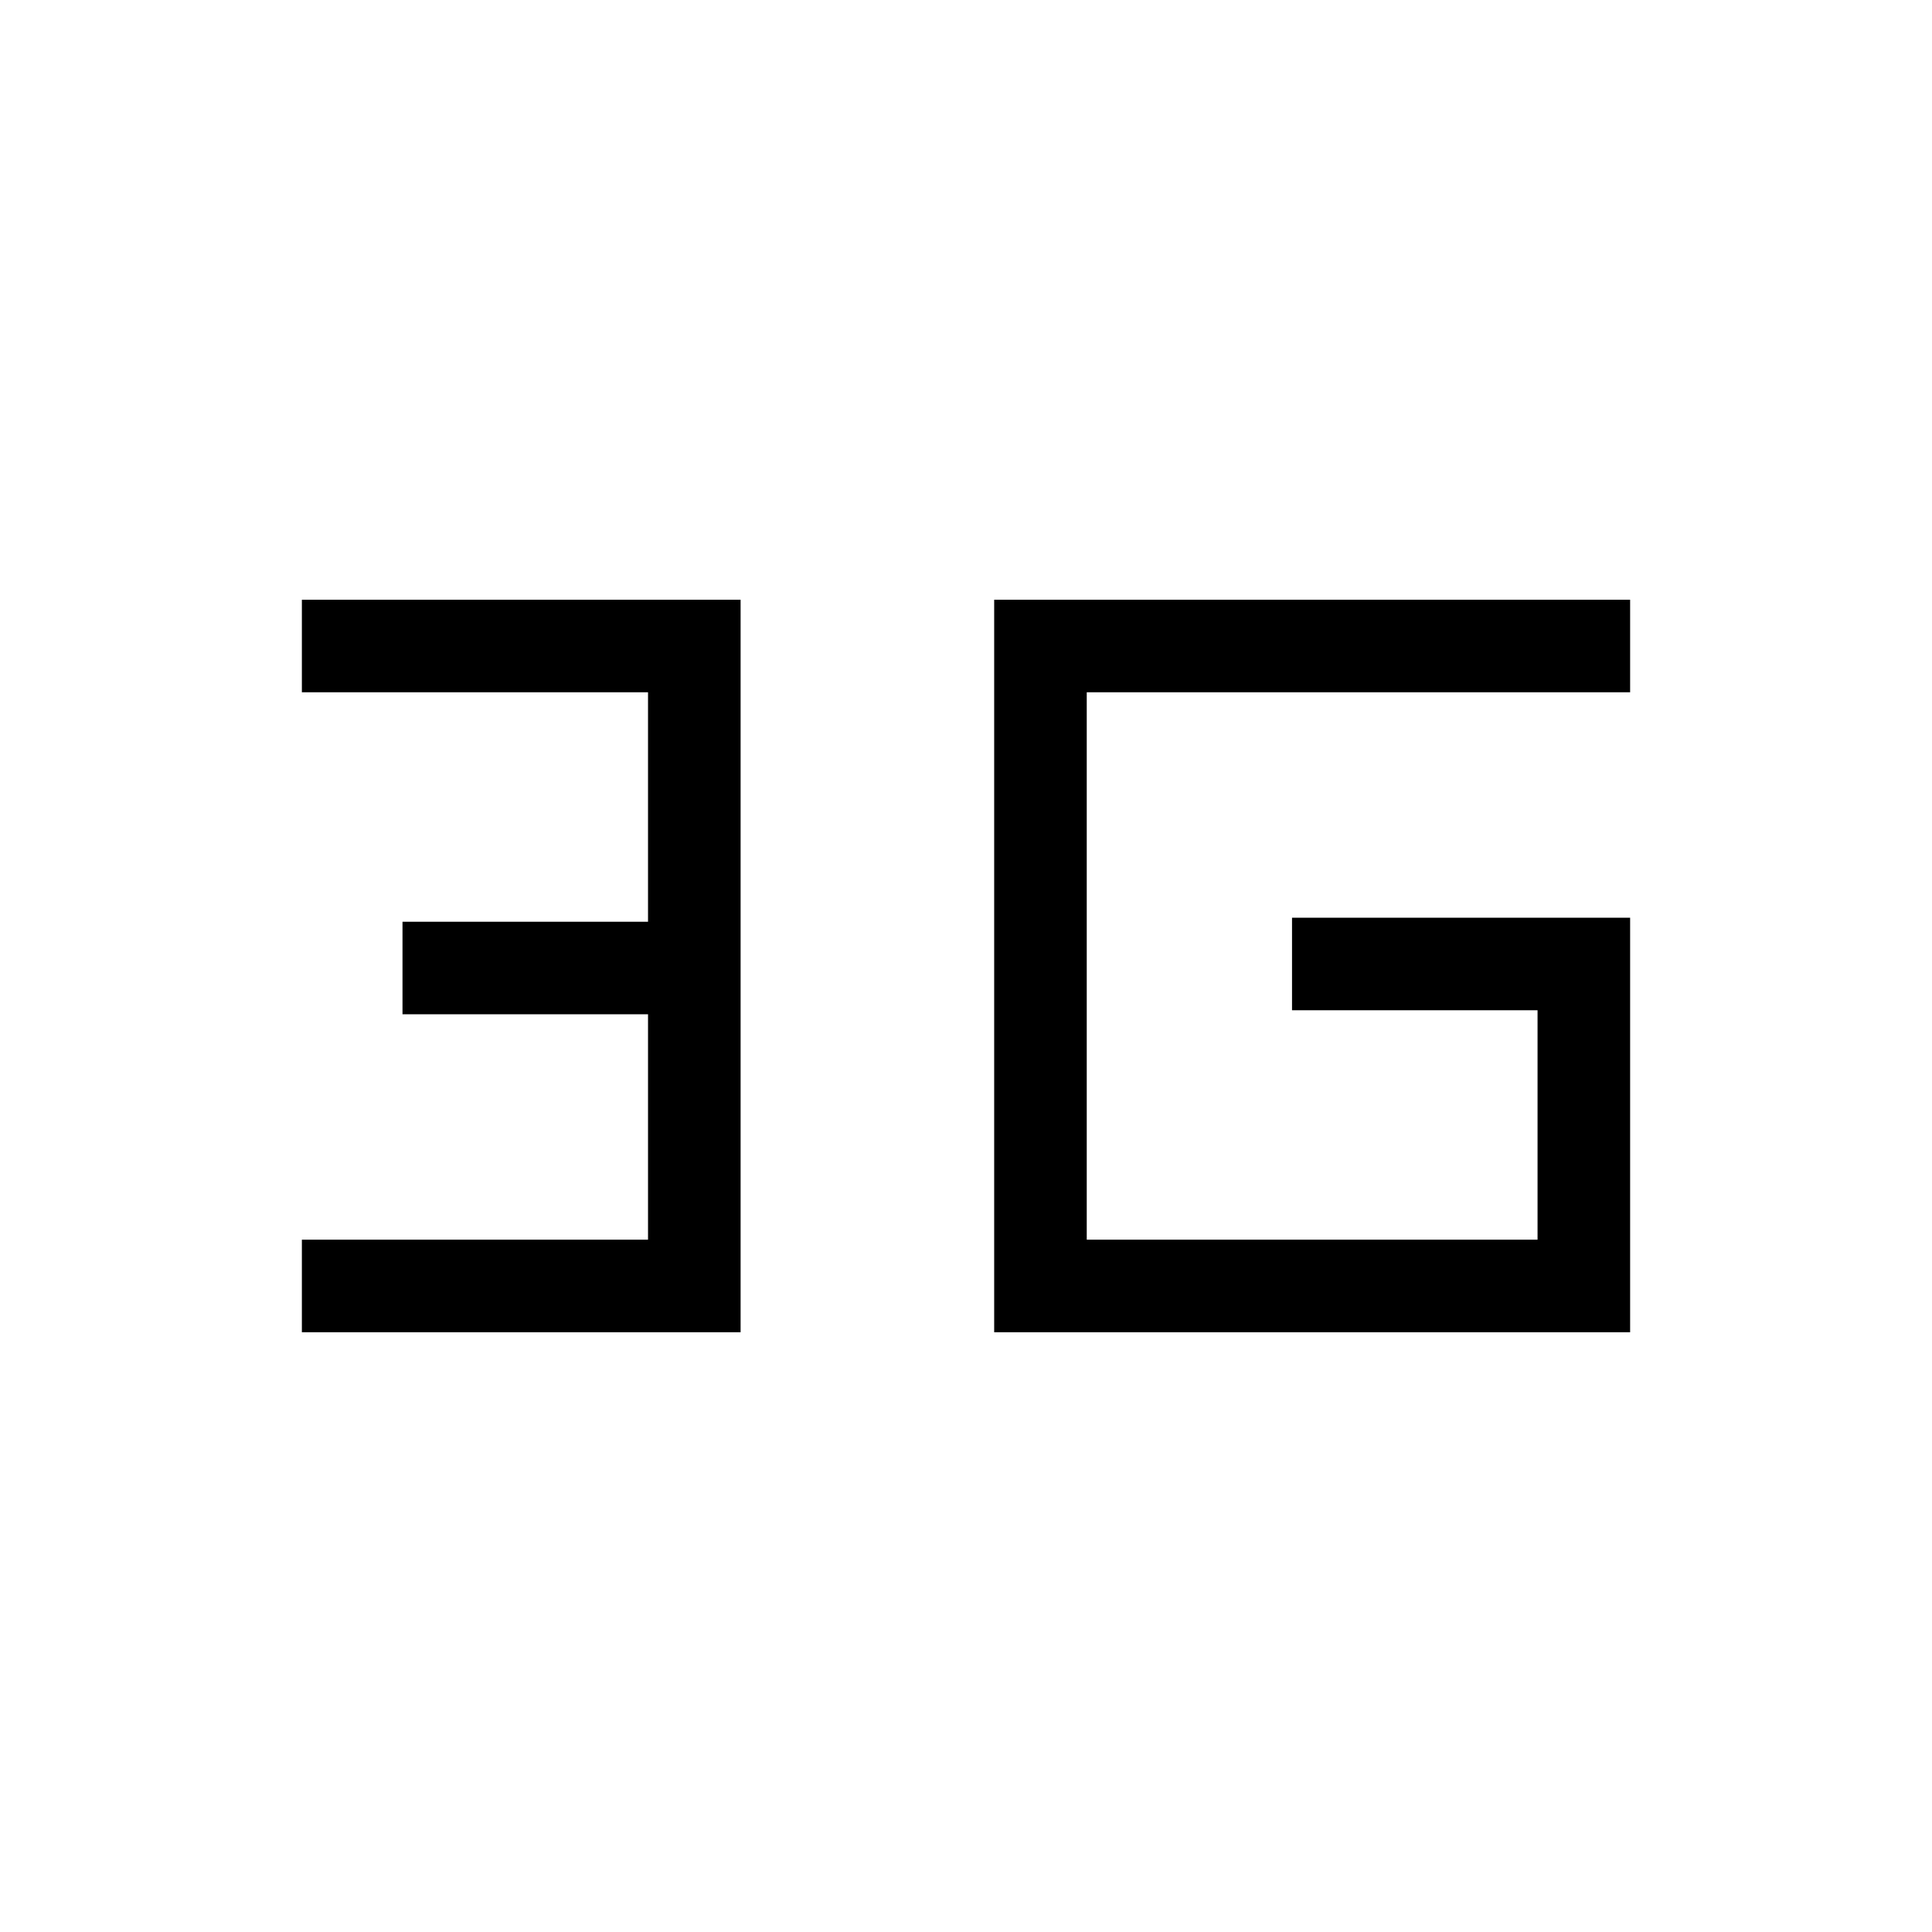 <svg xmlns="http://www.w3.org/2000/svg" height="20" viewBox="0 -960 960 960" width="20"><path d="M150-298v-46h172v-112H200v-46h122v-114H150v-46h218v364H150Zm660-206v206H494v-364h316v46H540v272h224v-114H642v-46h168Z"/></svg>